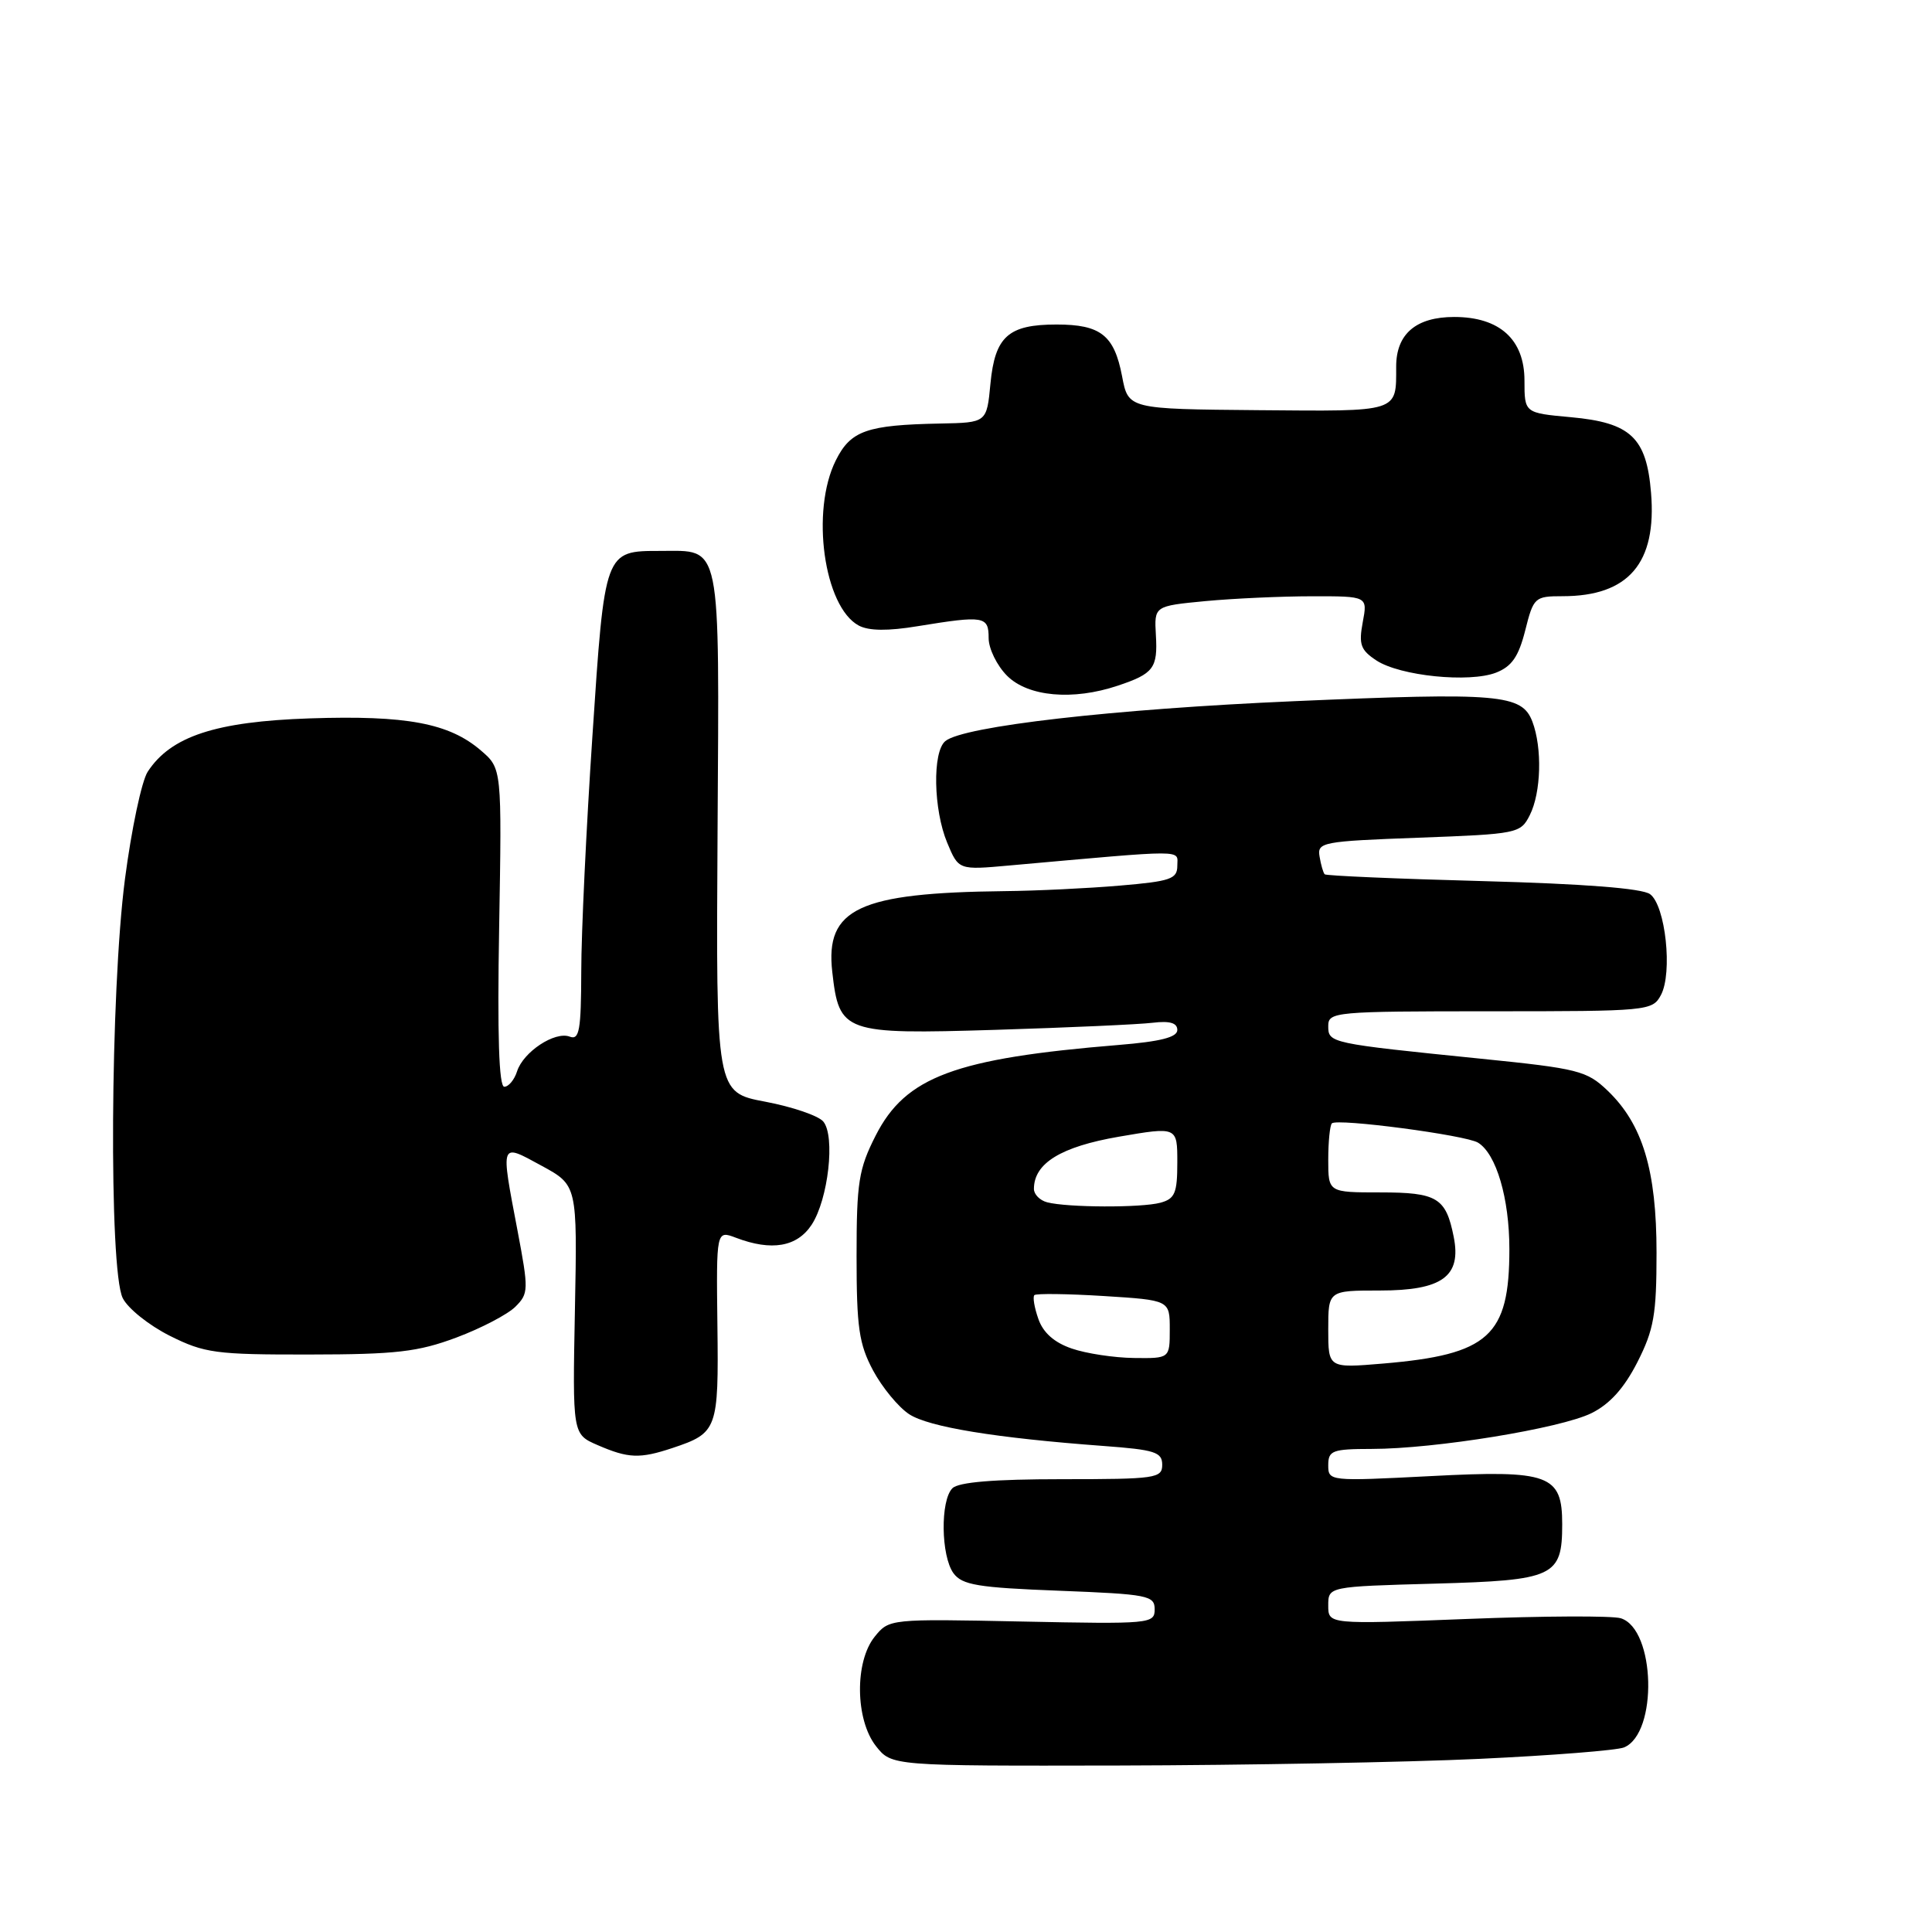 <?xml version="1.0" encoding="UTF-8" standalone="no"?>
<!DOCTYPE svg PUBLIC "-//W3C//DTD SVG 1.1//EN" "http://www.w3.org/Graphics/SVG/1.1/DTD/svg11.dtd" >
<svg xmlns="http://www.w3.org/2000/svg" xmlns:xlink="http://www.w3.org/1999/xlink" version="1.1" viewBox="0 0 256 256">
 <g >
 <path fill="currentColor"
d=" M 196.00 233.06 C 205.62 232.61 214.27 231.93 215.20 231.54 C 219.70 229.65 219.36 215.88 214.77 214.43 C 213.67 214.08 204.50 214.12 194.39 214.52 C 176.00 215.24 176.00 215.24 176.00 212.74 C 176.00 210.23 176.00 210.23 190.10 209.84 C 205.95 209.40 207.00 208.92 207.00 201.96 C 207.00 195.40 205.30 194.77 189.60 195.59 C 176.14 196.28 176.00 196.27 176.00 194.15 C 176.00 192.20 176.54 192.00 181.75 191.99 C 190.13 191.99 206.80 189.27 210.88 187.25 C 213.31 186.05 215.21 183.93 216.96 180.50 C 219.15 176.19 219.50 174.20 219.50 166.00 C 219.50 155.06 217.66 148.96 213.01 144.51 C 210.26 141.88 209.13 141.59 196.28 140.29 C 176.15 138.25 176.00 138.21 176.00 135.95 C 176.00 134.08 176.83 134.00 197.46 134.00 C 218.39 134.00 218.96 133.95 220.08 131.85 C 221.65 128.92 220.69 119.98 218.64 118.48 C 217.59 117.71 209.88 117.11 196.45 116.75 C 185.13 116.45 175.71 116.04 175.53 115.85 C 175.34 115.66 175.03 114.60 174.85 113.50 C 174.52 111.60 175.19 111.47 187.97 111.00 C 201.12 110.51 201.48 110.44 202.71 108.00 C 204.21 105.02 204.37 99.11 203.05 95.62 C 201.66 91.99 198.71 91.73 171.50 92.91 C 147.53 93.95 127.63 96.23 125.26 98.20 C 123.53 99.63 123.68 107.29 125.51 111.67 C 127.02 115.29 127.02 115.29 133.76 114.68 C 157.63 112.55 156.00 112.55 156.00 114.72 C 156.00 116.47 155.11 116.78 148.35 117.35 C 144.14 117.71 137.28 118.04 133.10 118.08 C 113.79 118.30 109.33 120.39 110.28 128.78 C 111.19 136.86 111.78 137.07 131.90 136.46 C 141.58 136.16 150.96 135.74 152.75 135.52 C 155.01 135.25 156.00 135.54 156.00 136.48 C 156.00 137.44 153.78 138.01 148.25 138.46 C 126.53 140.24 119.99 142.67 116.03 150.47 C 113.78 154.90 113.50 156.66 113.50 166.47 C 113.50 175.91 113.82 178.09 115.69 181.60 C 116.90 183.85 119.05 186.46 120.47 187.39 C 123.07 189.09 131.91 190.54 146.25 191.60 C 153.02 192.10 154.00 192.41 154.00 194.09 C 154.00 195.88 153.14 196.00 140.70 196.00 C 131.69 196.00 127.01 196.39 126.20 197.20 C 124.58 198.82 124.68 206.17 126.34 208.46 C 127.49 210.02 129.56 210.37 140.34 210.78 C 152.12 211.24 153.00 211.41 153.00 213.25 C 153.00 215.16 152.39 215.21 135.41 214.86 C 117.93 214.50 117.81 214.51 115.91 216.86 C 113.23 220.17 113.32 227.86 116.07 231.37 C 118.15 234.00 118.15 234.00 148.32 233.94 C 164.92 233.90 186.38 233.51 196.00 233.06 Z  M 89.10 191.87 C 95.07 189.88 95.23 189.43 95.06 175.61 C 94.91 163.02 94.91 163.02 97.52 164.01 C 102.25 165.81 105.62 165.22 107.55 162.28 C 109.75 158.92 110.70 150.54 109.09 148.61 C 108.45 147.84 104.99 146.66 101.40 145.98 C 94.87 144.75 94.87 144.75 95.08 110.22 C 95.31 71.23 95.67 73.00 87.50 73.00 C 80.10 73.00 80.13 72.90 78.50 97.50 C 77.69 109.60 77.02 123.65 77.02 128.72 C 77.00 136.52 76.77 137.85 75.49 137.36 C 73.53 136.61 69.33 139.38 68.51 141.97 C 68.15 143.09 67.39 144.00 66.82 144.00 C 66.11 144.00 65.89 137.14 66.14 122.91 C 66.50 101.83 66.50 101.83 63.73 99.45 C 59.52 95.82 53.86 94.76 41.03 95.19 C 28.56 95.61 22.63 97.57 19.57 102.26 C 18.77 103.49 17.42 109.88 16.56 116.46 C 14.61 131.40 14.41 168.25 16.26 172.00 C 16.94 173.38 19.75 175.62 22.50 177.00 C 27.10 179.30 28.58 179.50 41.00 179.48 C 52.49 179.47 55.39 179.13 60.48 177.23 C 63.76 176.00 67.28 174.16 68.29 173.15 C 70.05 171.40 70.06 170.91 68.57 163.04 C 66.32 151.19 66.22 151.45 71.75 154.46 C 76.50 157.04 76.50 157.04 76.18 173.54 C 75.86 190.04 75.86 190.04 79.18 191.48 C 83.26 193.25 84.77 193.31 89.10 191.87 Z  M 148.10 90.86 C 152.86 89.27 153.42 88.53 153.16 84.15 C 152.94 80.30 152.94 80.30 159.72 79.65 C 163.45 79.30 169.81 79.01 173.86 79.01 C 181.22 79.00 181.22 79.00 180.57 82.45 C 180.02 85.40 180.29 86.14 182.39 87.52 C 185.53 89.57 194.68 90.50 198.23 89.13 C 200.32 88.31 201.22 87.01 202.10 83.53 C 203.20 79.15 203.36 79.00 207.05 79.00 C 215.80 79.00 219.55 74.61 218.77 65.28 C 218.17 57.97 216.07 56.00 208.14 55.28 C 202.00 54.72 202.00 54.72 202.00 50.43 C 202.00 44.98 198.71 42.00 192.69 42.00 C 187.63 42.00 185.00 44.25 185.00 48.57 C 185.00 54.68 185.51 54.51 166.74 54.35 C 149.50 54.20 149.50 54.20 148.68 49.85 C 147.64 44.42 145.85 43.00 140.00 43.00 C 133.61 43.00 131.84 44.58 131.24 50.83 C 130.75 56.00 130.75 56.00 124.62 56.12 C 114.85 56.31 112.72 57.05 110.75 61.00 C 107.40 67.70 109.17 80.41 113.79 82.89 C 115.12 83.60 117.65 83.63 121.62 82.97 C 130.40 81.54 131.00 81.64 131.00 84.55 C 131.00 85.95 132.10 88.20 133.45 89.55 C 136.23 92.32 142.16 92.85 148.10 90.86 Z  M 176.00 176.15 C 176.00 171.00 176.00 171.00 182.85 171.00 C 191.11 171.00 193.68 169.13 192.62 163.87 C 191.59 158.70 190.43 158.00 182.88 158.00 C 176.00 158.00 176.00 158.00 176.00 153.67 C 176.00 151.28 176.22 149.12 176.48 148.85 C 177.18 148.16 194.24 150.41 195.85 151.41 C 198.27 152.90 200.00 158.79 200.00 165.52 C 200.00 177.04 197.29 179.49 183.25 180.68 C 176.00 181.29 176.00 181.29 176.00 176.15 Z  M 142.02 178.69 C 139.70 177.90 138.22 176.59 137.59 174.77 C 137.06 173.27 136.82 171.85 137.06 171.61 C 137.30 171.38 141.44 171.43 146.25 171.73 C 155.00 172.28 155.00 172.28 155.00 176.14 C 155.00 180.00 155.00 180.00 150.25 179.94 C 147.64 179.91 143.93 179.35 142.02 178.69 Z  M 138.75 159.31 C 137.79 159.06 137.00 158.26 137.00 157.54 C 137.00 154.14 140.56 151.95 148.25 150.62 C 156.00 149.29 156.00 149.29 156.00 154.03 C 156.00 158.10 155.68 158.85 153.75 159.37 C 151.22 160.05 141.42 160.01 138.75 159.31 Z "/>
</g>
</svg>